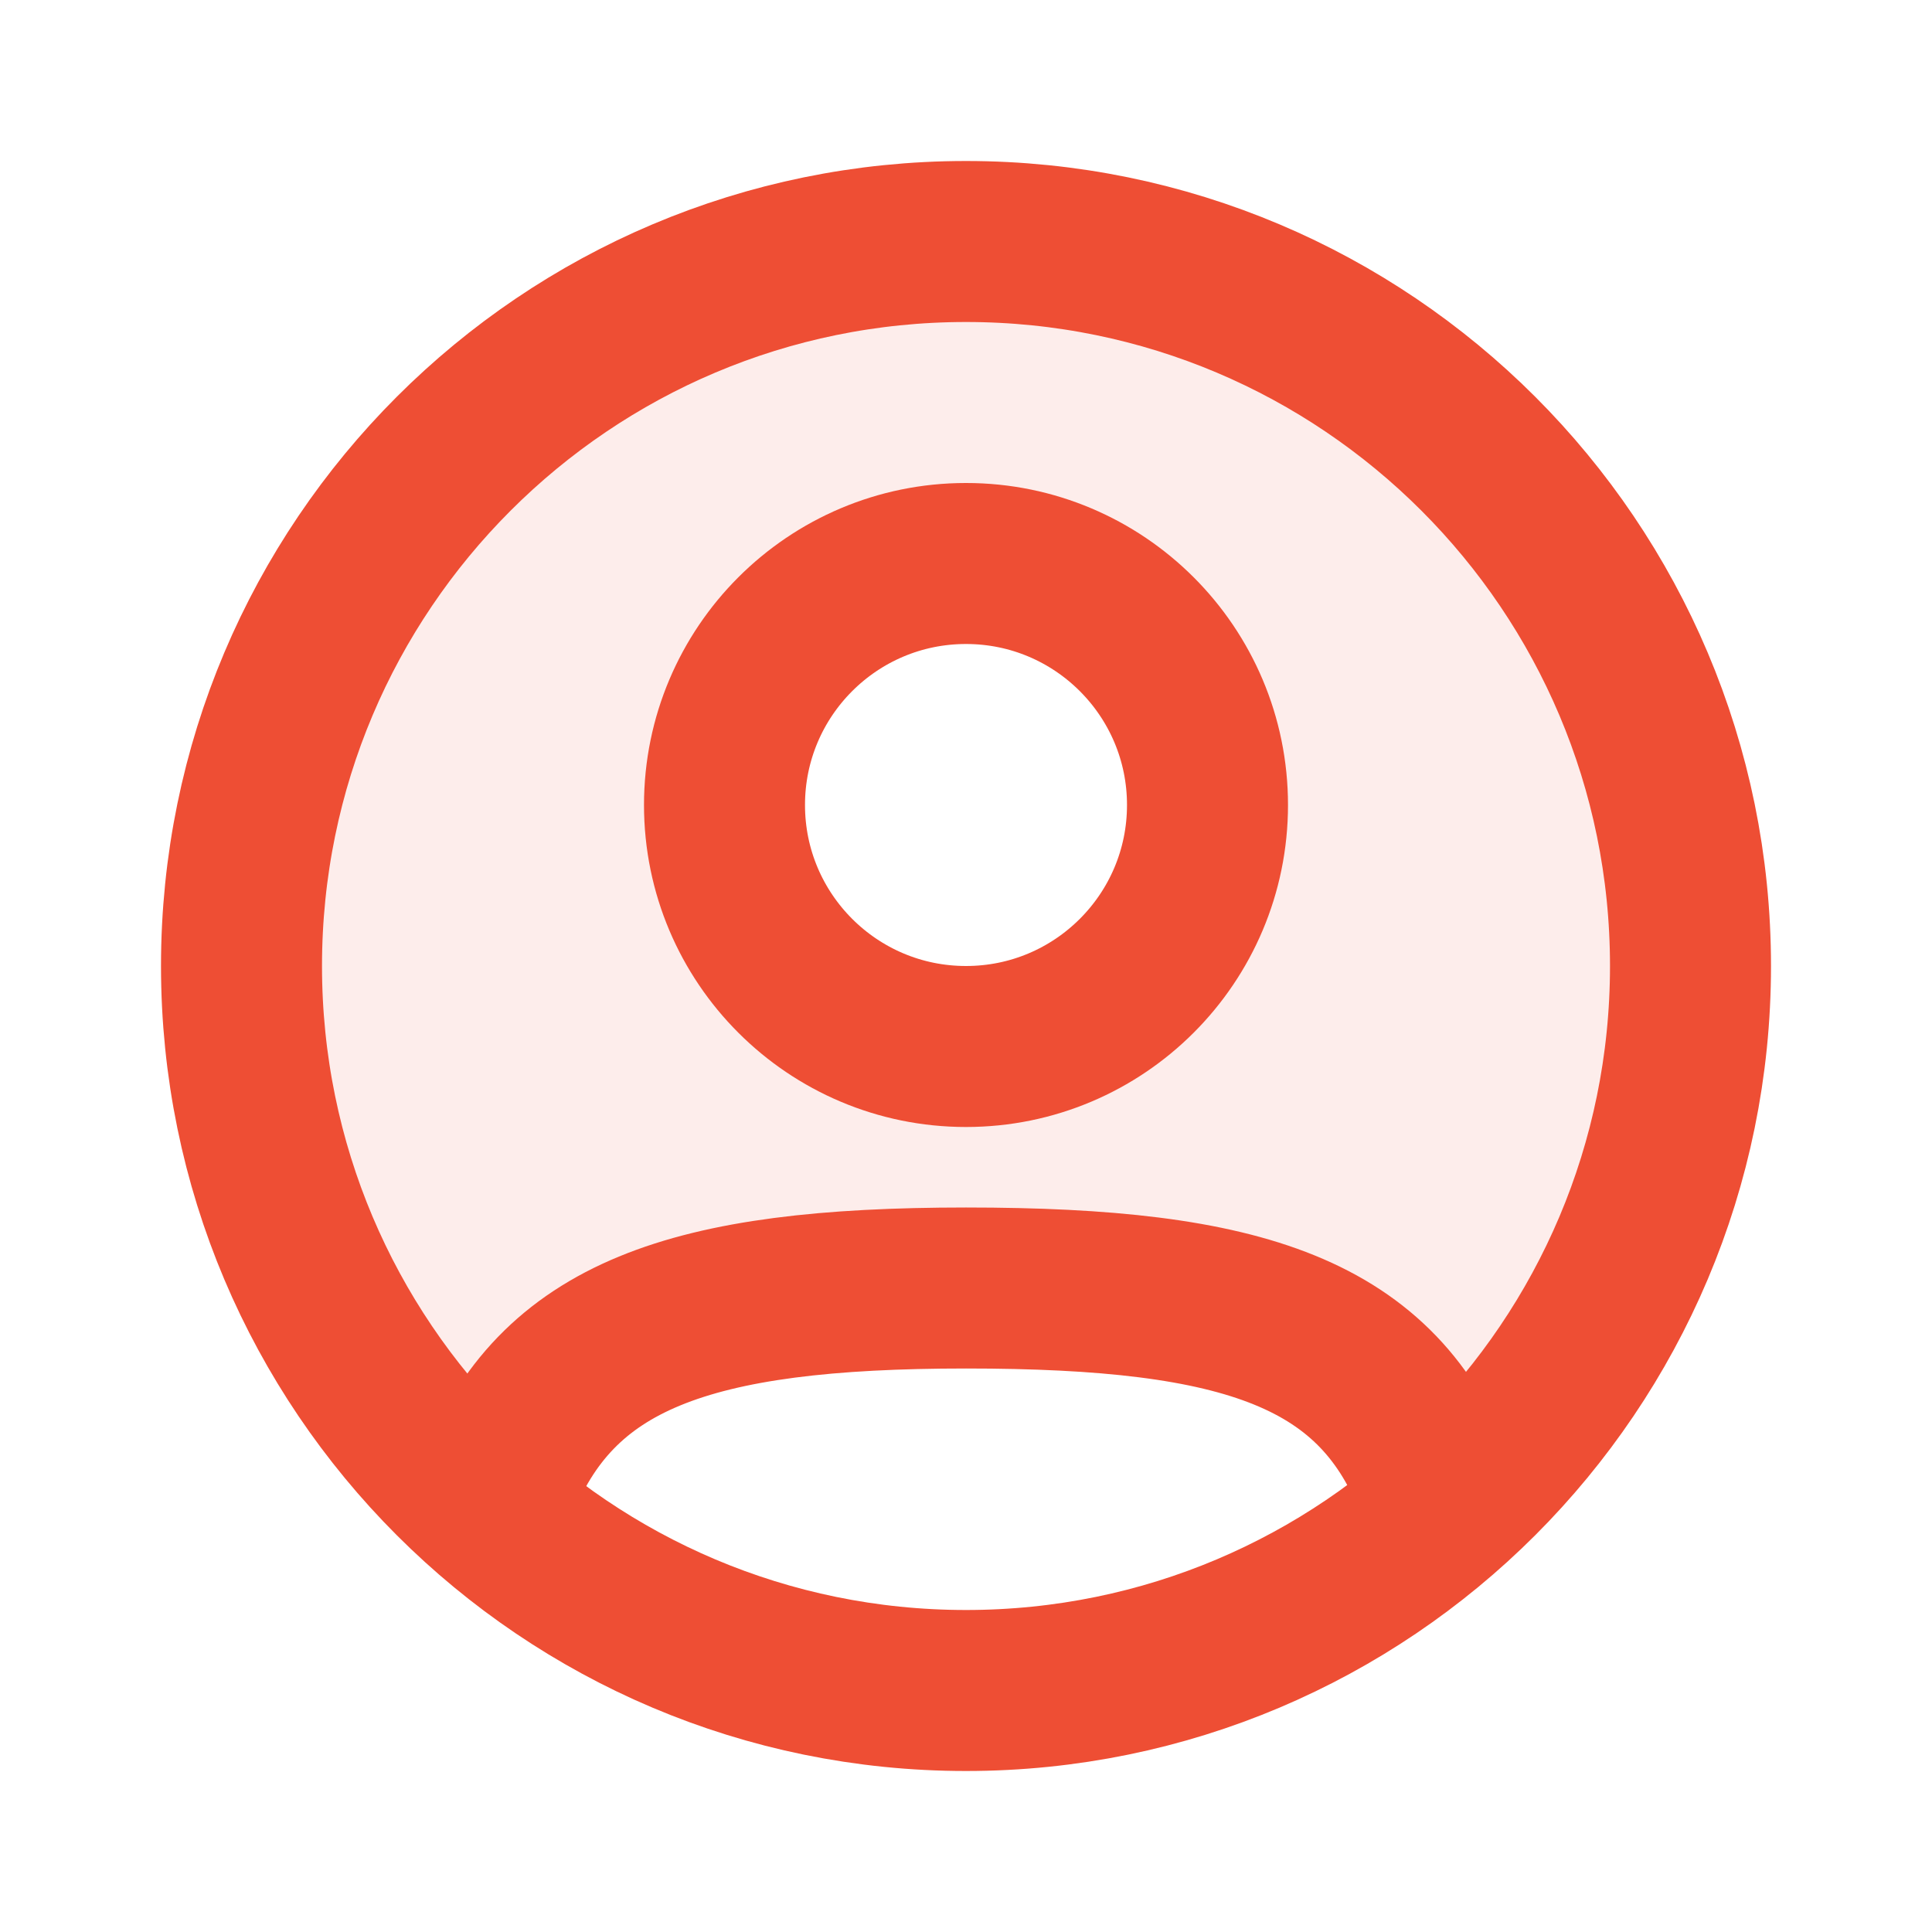 <svg width="800" height="800" viewBox="0 0 800 800" fill="none" xmlns="http://www.w3.org/2000/svg">
<path opacity="0.1" fill-rule="evenodd" clip-rule="evenodd" d="M605.18 618.863L602.9 613.557C589.987 579.187 568.45 556.627 534.96 543.003C502.06 529.62 457.95 525 400.003 525C342.5 525 298.637 529.907 265.814 543.437C232.458 557.187 210.853 579.697 197.768 613.477L195.217 619.237C136.625 564.483 100 486.52 100 400C100 234.315 234.315 100 400 100C565.687 100 700 234.315 700 400C700 486.323 663.54 564.13 605.18 618.863ZM291.667 333.333C291.667 273.502 340.17 225 400 225C459.83 225 508.333 273.502 508.333 333.333C508.333 393.163 459.83 441.667 400 441.667C340.17 441.667 291.667 393.163 291.667 333.333Z" fill="#EE4E34"/>
<path d="M700 400C700 565.687 565.687 700 400 700C234.315 700 100 565.687 100 400C100 234.315 234.315 100 400 100C565.687 100 700 234.315 700 400Z" stroke="#EE4E34" stroke-width="66.667"/>
<path d="M500 333.333C500 388.563 455.23 433.333 400 433.333C344.77 433.333 300 388.563 300 333.333C300 278.105 344.77 233.333 400 233.333C455.23 233.333 500 278.105 500 333.333Z" stroke="#EE4E34" stroke-width="66.667"/>
<path d="M205.469 616.667C230.025 553.04 285.458 533.333 400.003 533.333C515.537 533.333 570.933 551.927 595.167 616.667" stroke="#EE4E34" stroke-width="66.667" stroke-linecap="round"/>
</svg>
